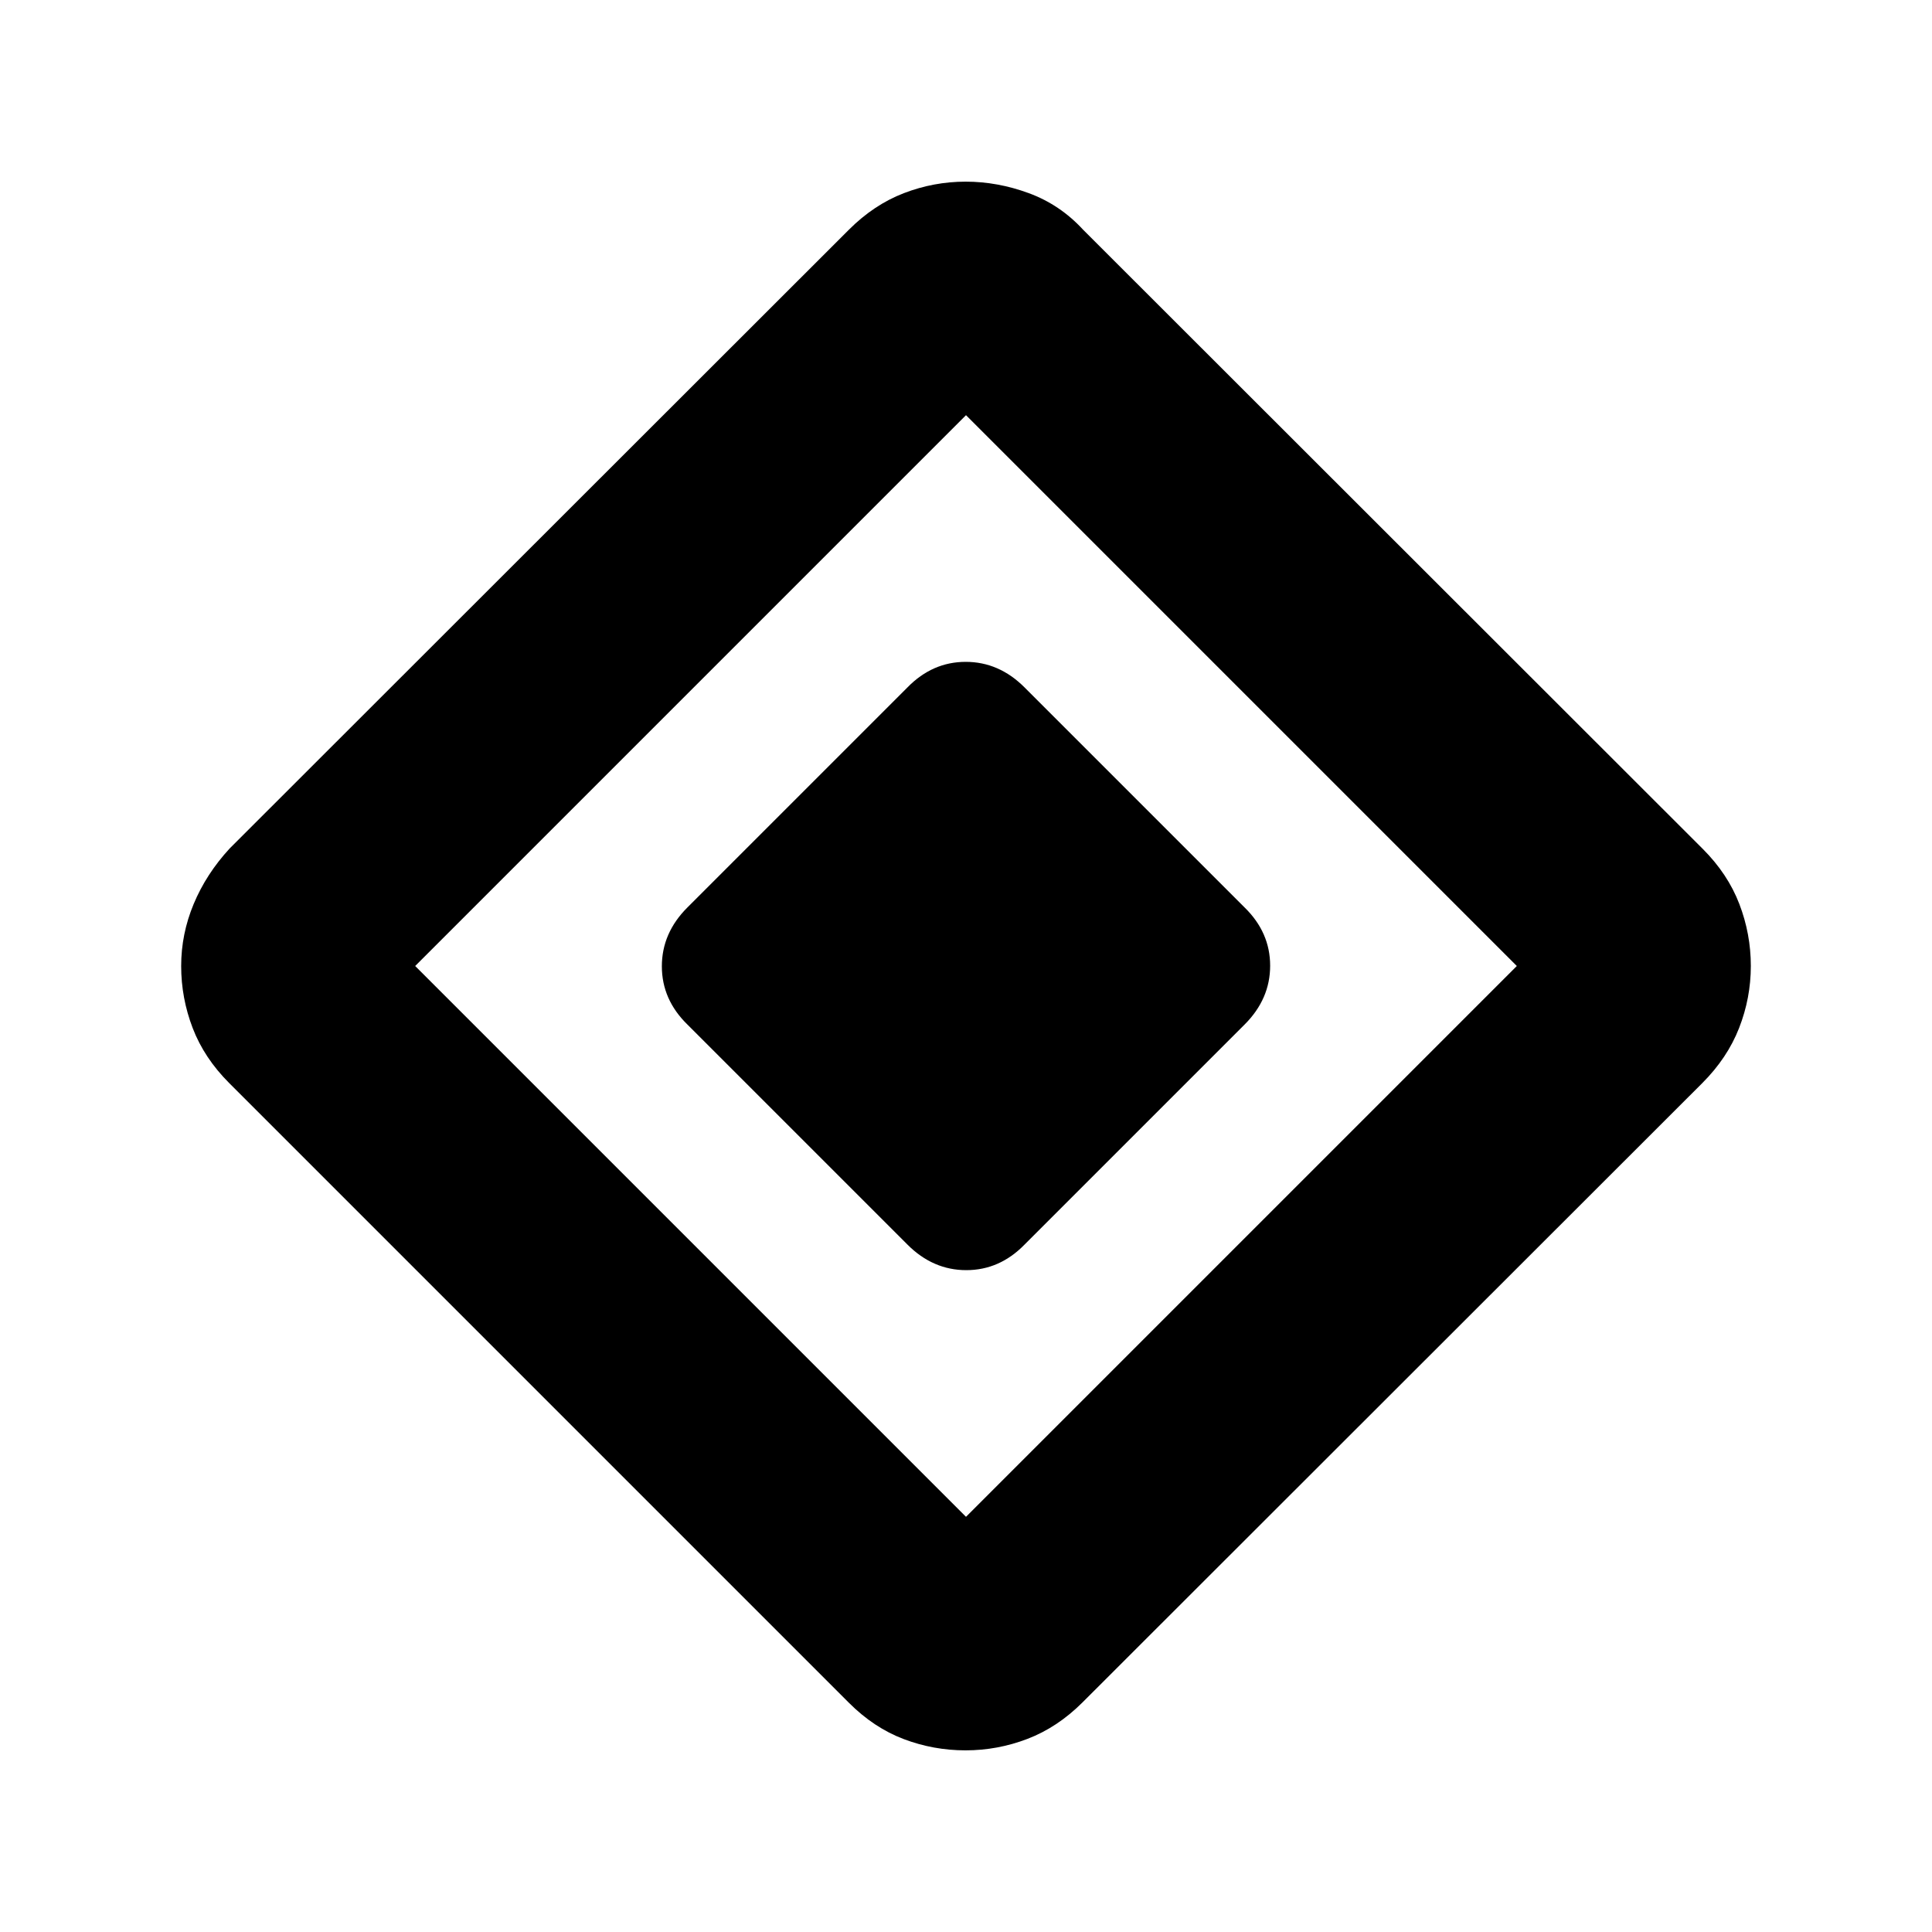 <svg xmlns="http://www.w3.org/2000/svg" height="20" viewBox="0 -960 960 960" width="20"><path d="M450.935-341.544 341.544-450.935q-12.674-12.397-12.674-28.927 0-16.529 12.674-29.203l109.391-109.391q12.397-12.674 28.927-12.674 16.529 0 29.203 12.674l109.391 109.391q12.674 12.397 12.674 28.927 0 16.529-12.674 29.203L509.065-341.544q-12.397 12.674-28.927 12.674-16.529 0-29.203-12.674Zm87.013 227.4q-12.448 12.448-27.361 18.166-14.913 5.717-30.826 5.717t-30.707-5.598q-14.793-5.597-27.241-18.046L113.905-421.813q-12.449-12.448-18.166-27.361-5.717-14.913-5.717-30.826t6.217-30.826q6.217-14.913 17.891-27.587L421.826-845.87q12.435-12.434 27.303-18.152 14.869-5.717 30.707-5.717 15.838 0 31.371 5.717 15.532 5.718 26.967 18.152L846.07-538.213q12.474 12.474 18.191 27.387 5.717 14.913 5.717 30.826t-5.837 30.826q-5.837 14.913-18.285 27.361L537.948-114.144ZM480-206.304 753.696-480 480-753.696 206.304-480 480-206.304Z"/></svg>